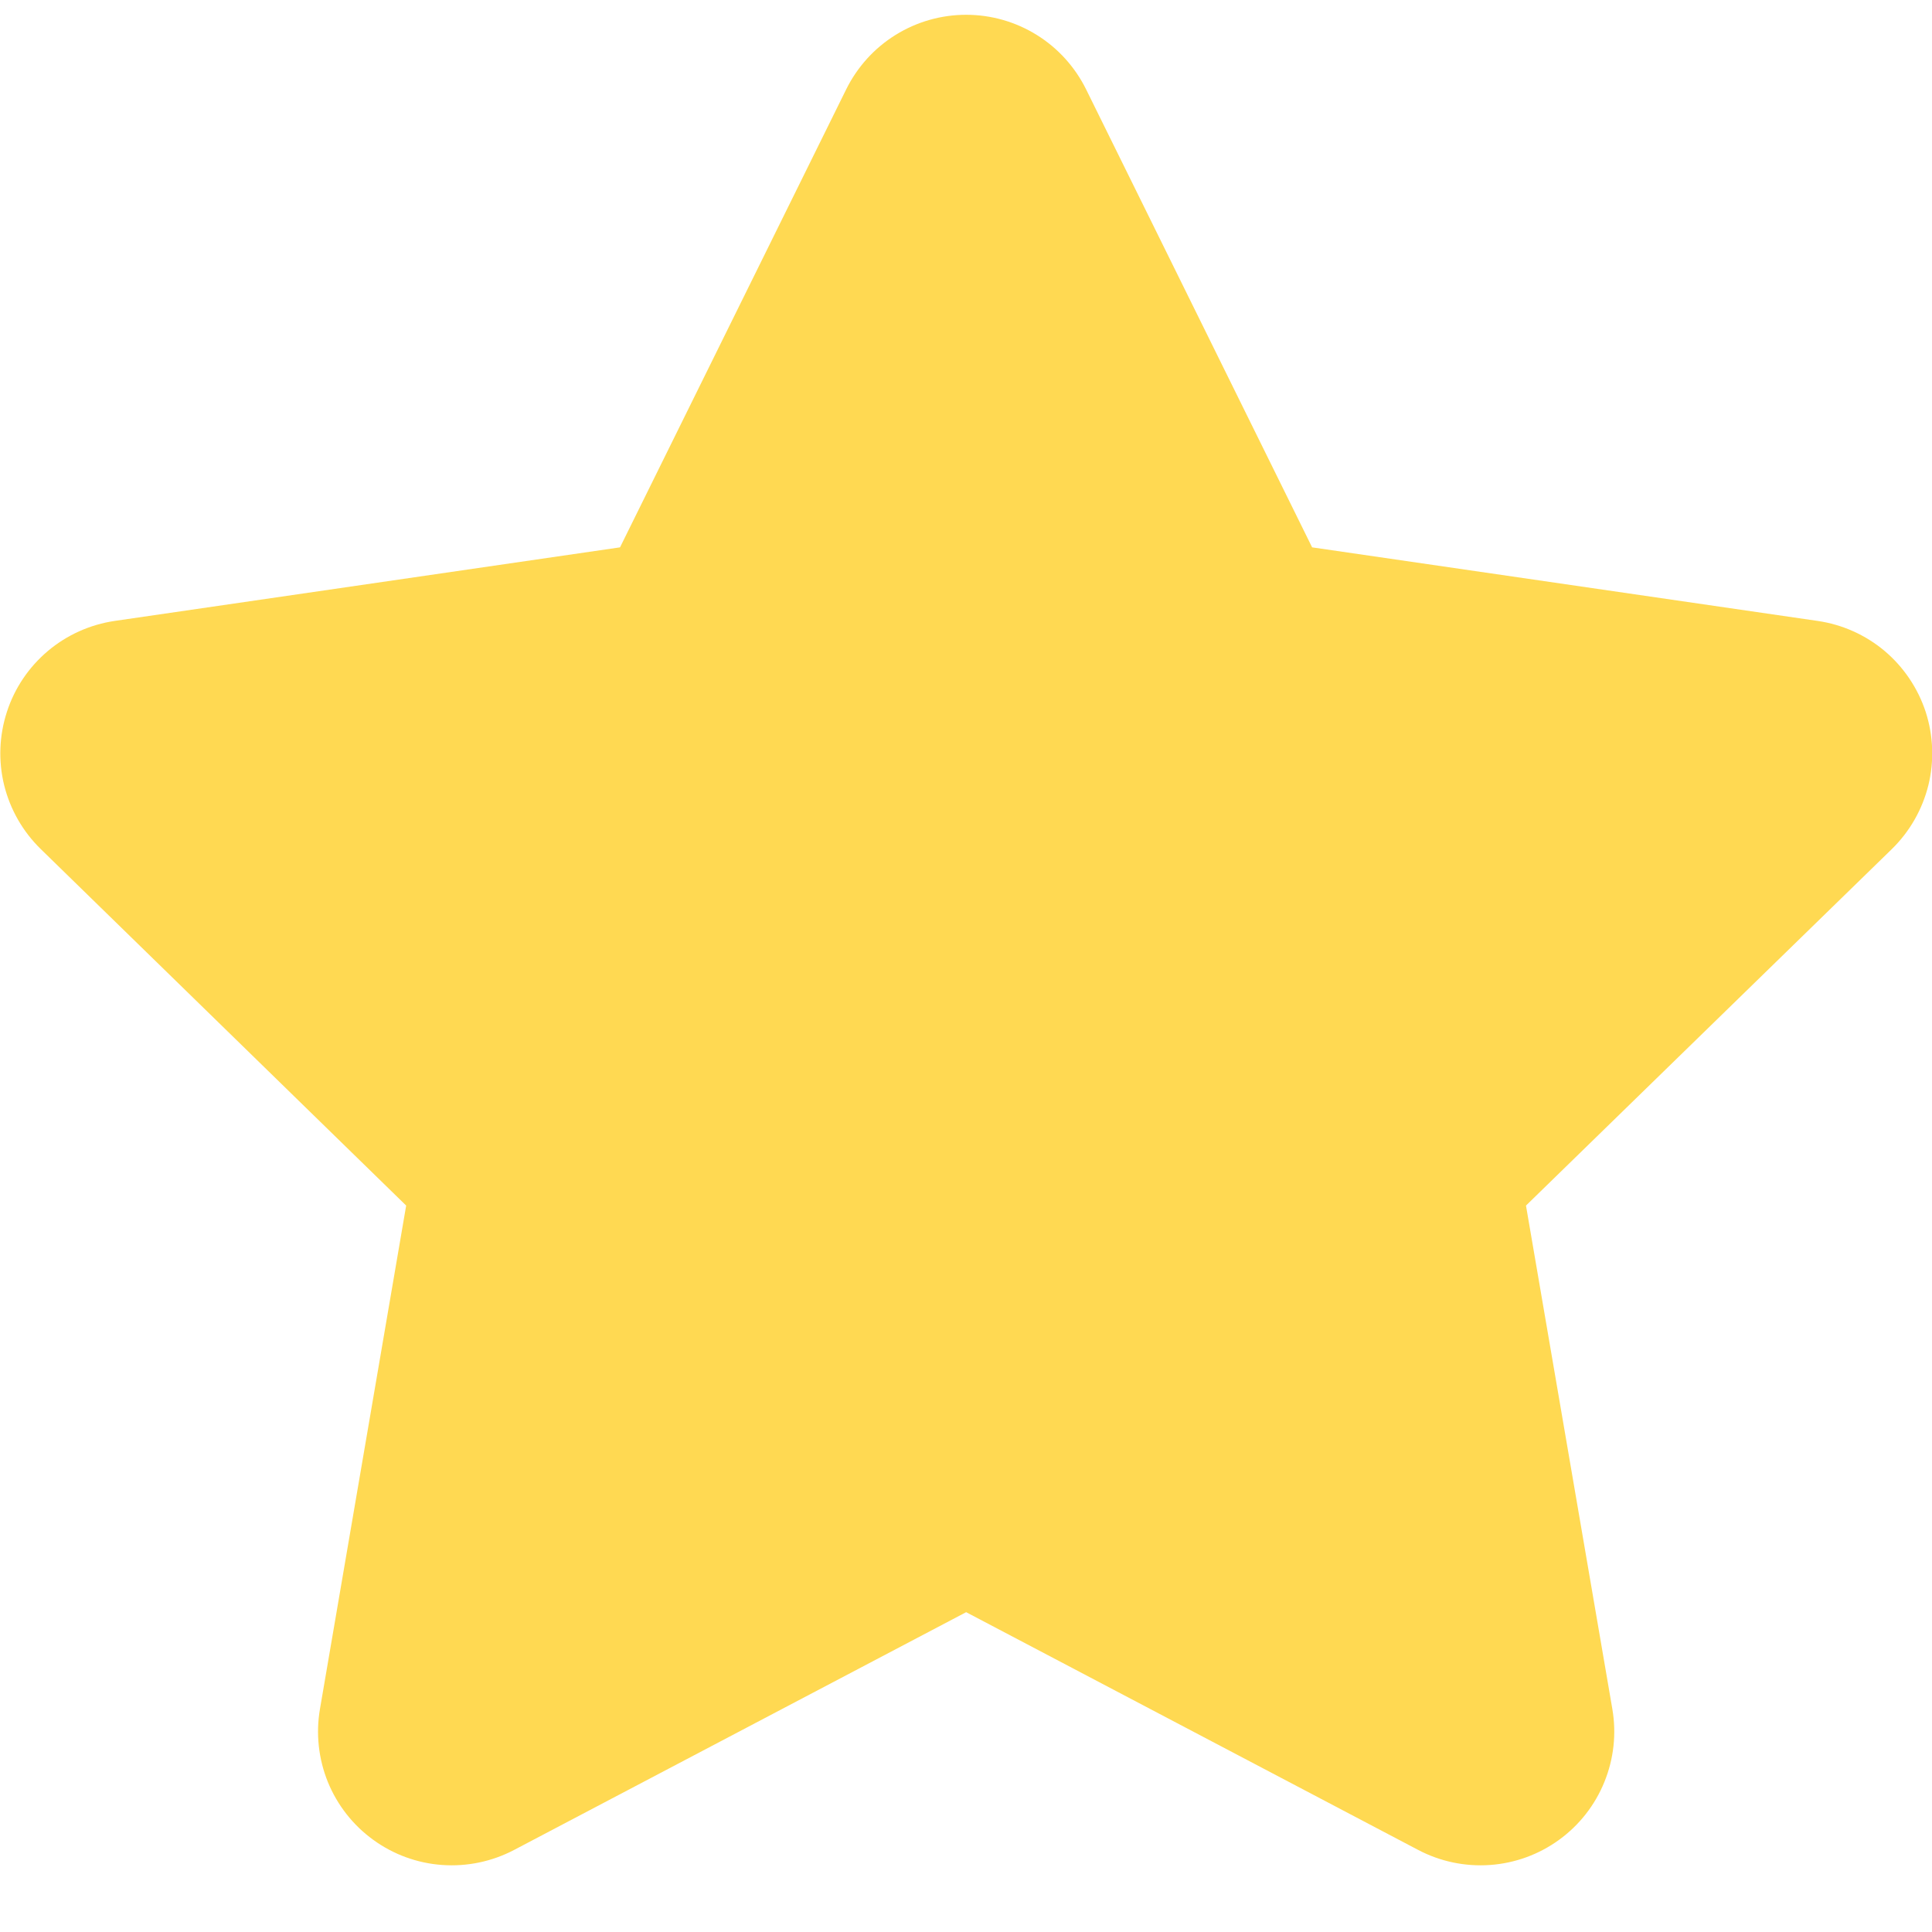 <svg width="26" height="26" viewBox="0 0 26 26" fill="none" xmlns="http://www.w3.org/2000/svg">
<path d="M11.388 1.202C11.537 0.901 11.767 0.647 12.052 0.47C12.337 0.293 12.666 0.199 13.002 0.199C13.338 0.199 13.667 0.293 13.952 0.47C14.237 0.647 14.467 0.901 14.616 1.202L17.658 7.366L24.46 8.356C24.792 8.404 25.105 8.544 25.362 8.76C25.619 8.977 25.81 9.261 25.915 9.58C26.018 9.899 26.031 10.242 25.951 10.568C25.87 10.894 25.7 11.191 25.46 11.426L20.536 16.224L21.698 22.998C21.755 23.329 21.718 23.669 21.591 23.981C21.465 24.292 21.254 24.562 20.982 24.759C20.71 24.957 20.389 25.074 20.053 25.098C19.718 25.122 19.383 25.052 19.086 24.896L13.002 21.696L6.918 24.896C6.621 25.052 6.285 25.122 5.95 25.098C5.615 25.074 5.294 24.957 5.022 24.759C4.75 24.562 4.539 24.292 4.412 23.981C4.286 23.669 4.249 23.329 4.306 22.998L5.466 16.224L0.546 11.424C0.306 11.189 0.137 10.893 0.056 10.567C-0.024 10.241 -0.011 9.899 0.093 9.58C0.196 9.261 0.387 8.978 0.644 8.761C0.9 8.545 1.212 8.405 1.544 8.356L8.344 7.366L11.388 1.202Z" fill="#FFD952"/>
</svg>

